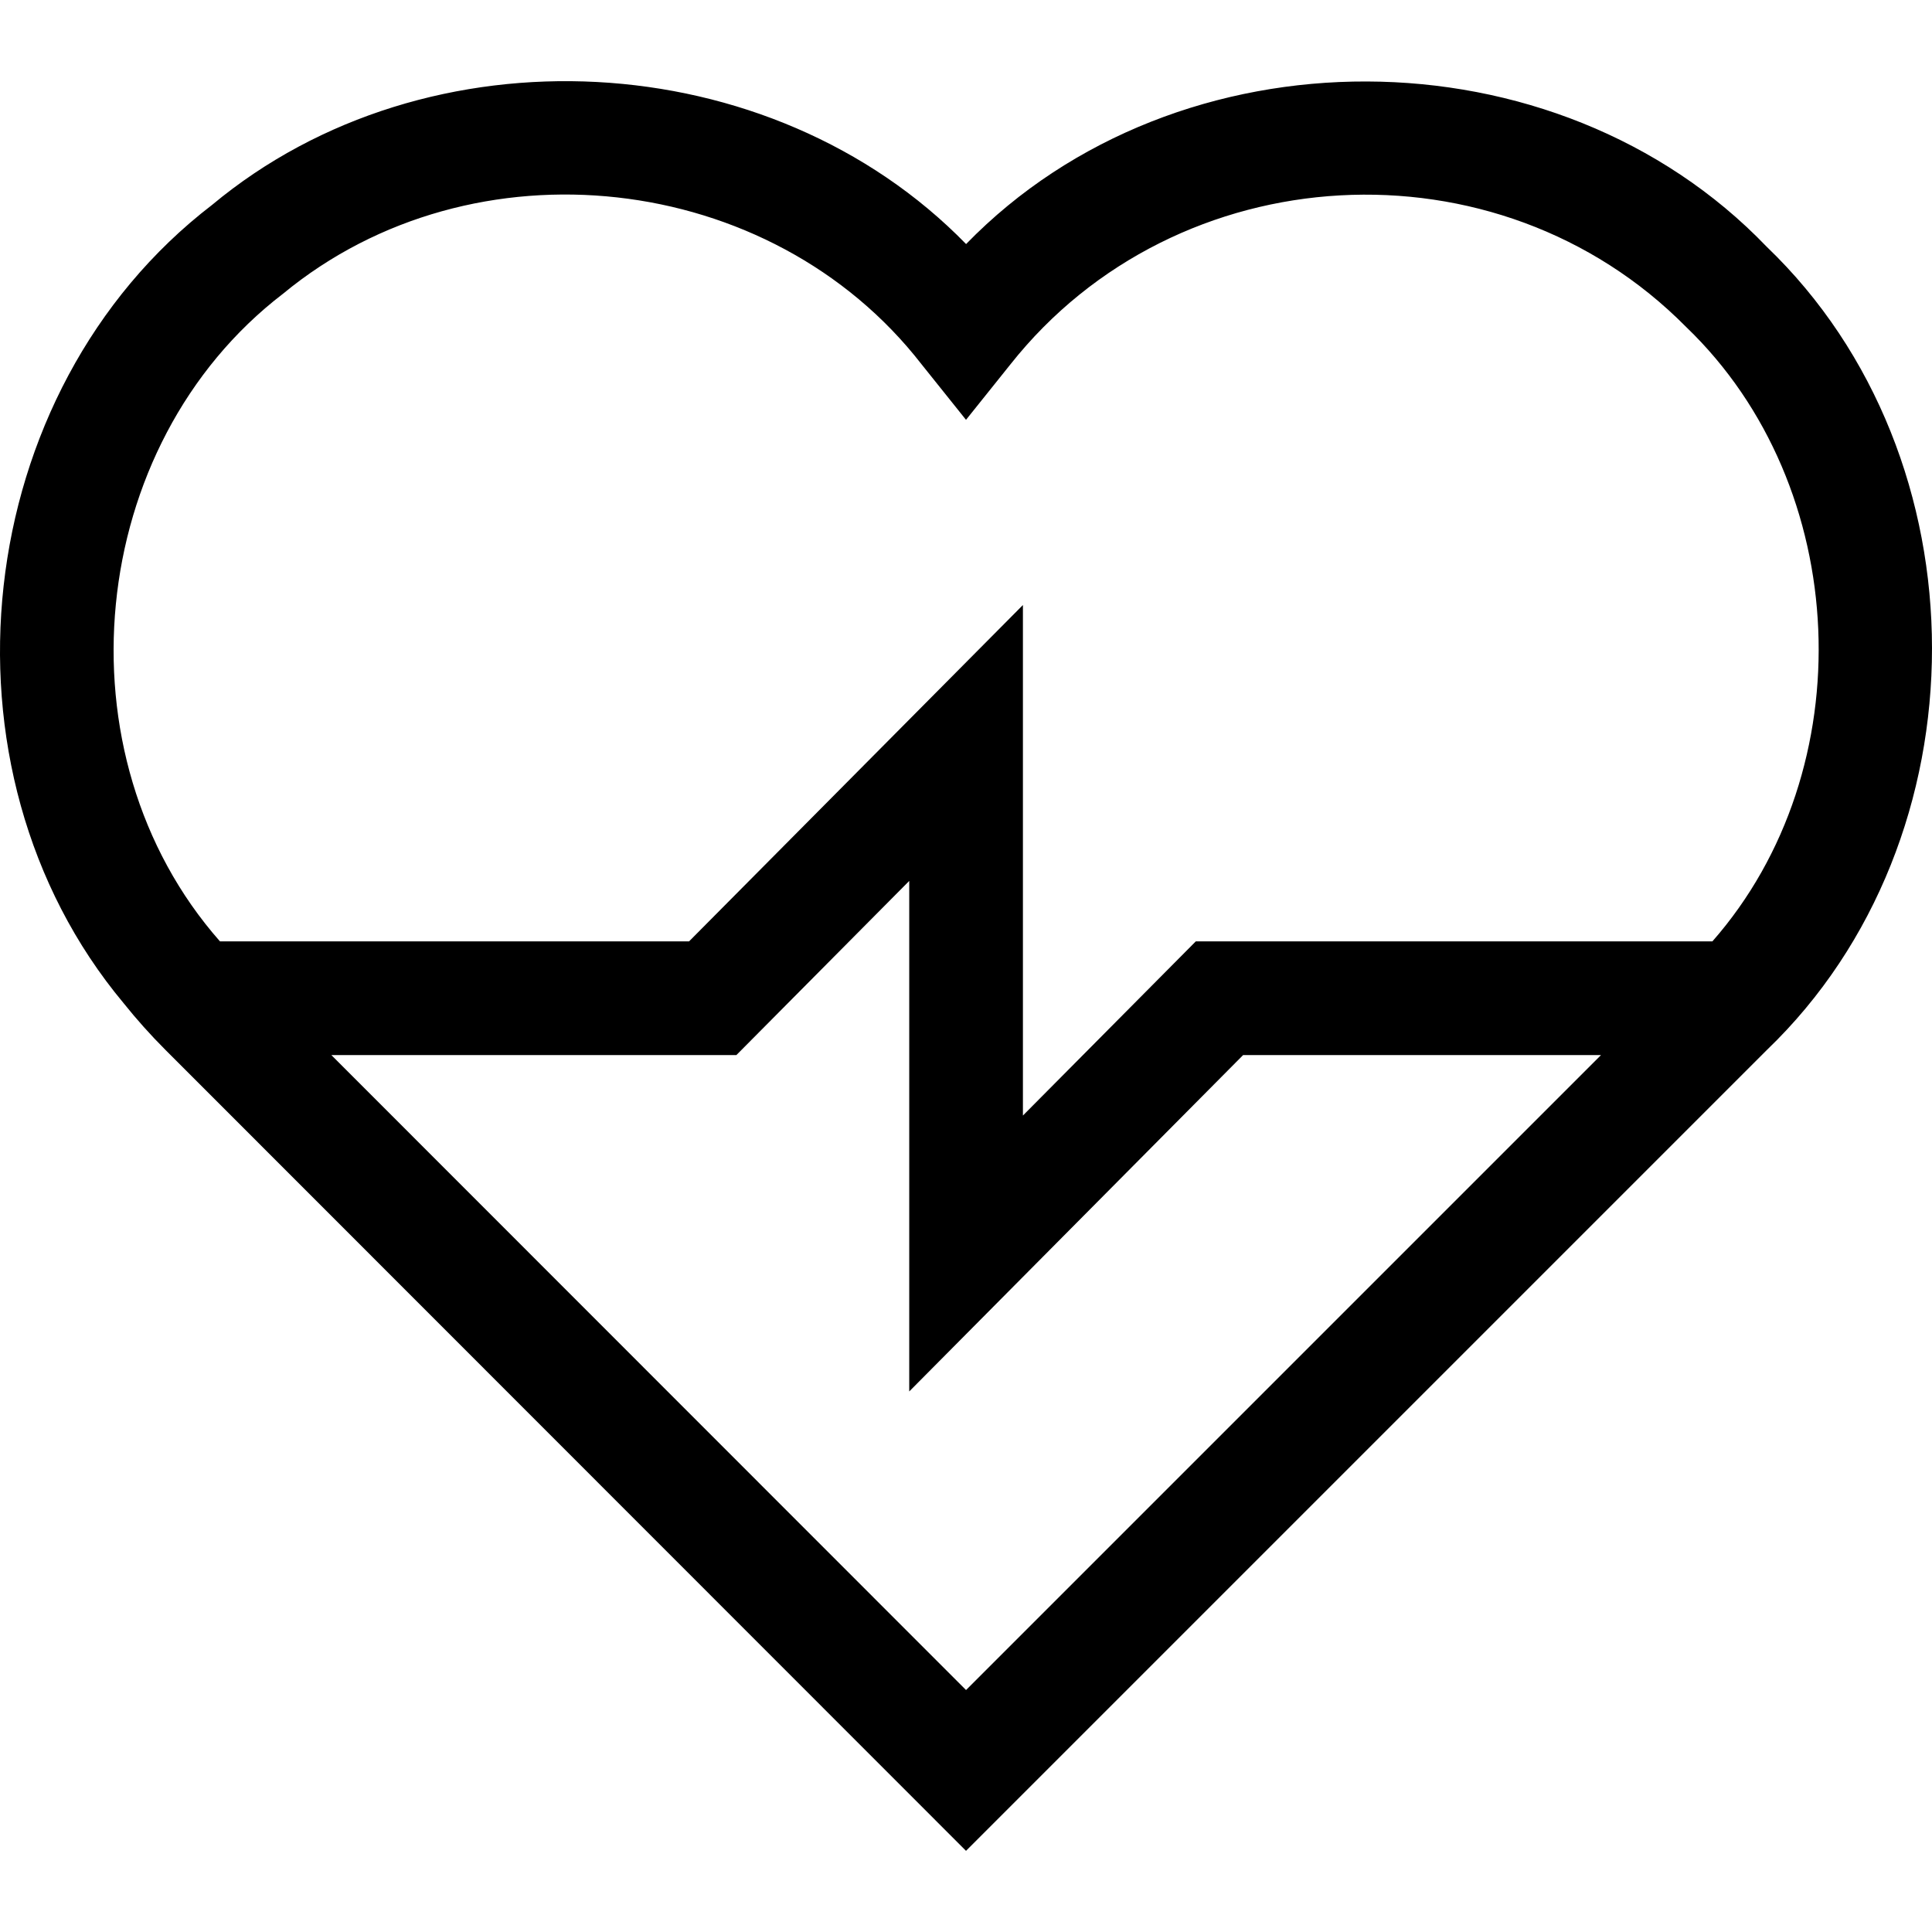 <svg id="Capa_1" enable-background="new 0 0 509.828 509.828" height="512" viewBox="0 0 509.828 509.828" width="512" xmlns="http://www.w3.org/2000/svg"><path d="m466.179 65.086c-55.541-57.848-155.349-58.149-211.241-.681-51.497-52.837-142.054-57.768-198.969-10.337-63.928 49.043-74.99 148.811-23.344 210.66 3.415 4.268 7.105 8.393 10.97 12.262 0 0 211.323 211.419 211.323 211.419.001-.001 211.328-211.328 211.329-211.33 58.135-55.811 58.103-156.219-.068-211.993zm-378.738 213.334h106.879l45.615-45.956v134.719l88.106-88.764h94.44l-167.558 167.559zm364.433-30h-136.324l-45.615 45.955v-134.719l-88.107 88.764h-123.776c-43.401-49.217-35.434-131.029 16.666-170.932 50.156-41.39 128.752-32.551 168.492 18.673 0-.001 11.707 14.624 11.707 14.624l11.711-14.621c43.901-55.464 128.596-60.207 178.345-9.858 43.78 42.025 46.829 116.664 6.901 162.114z"/></svg>
